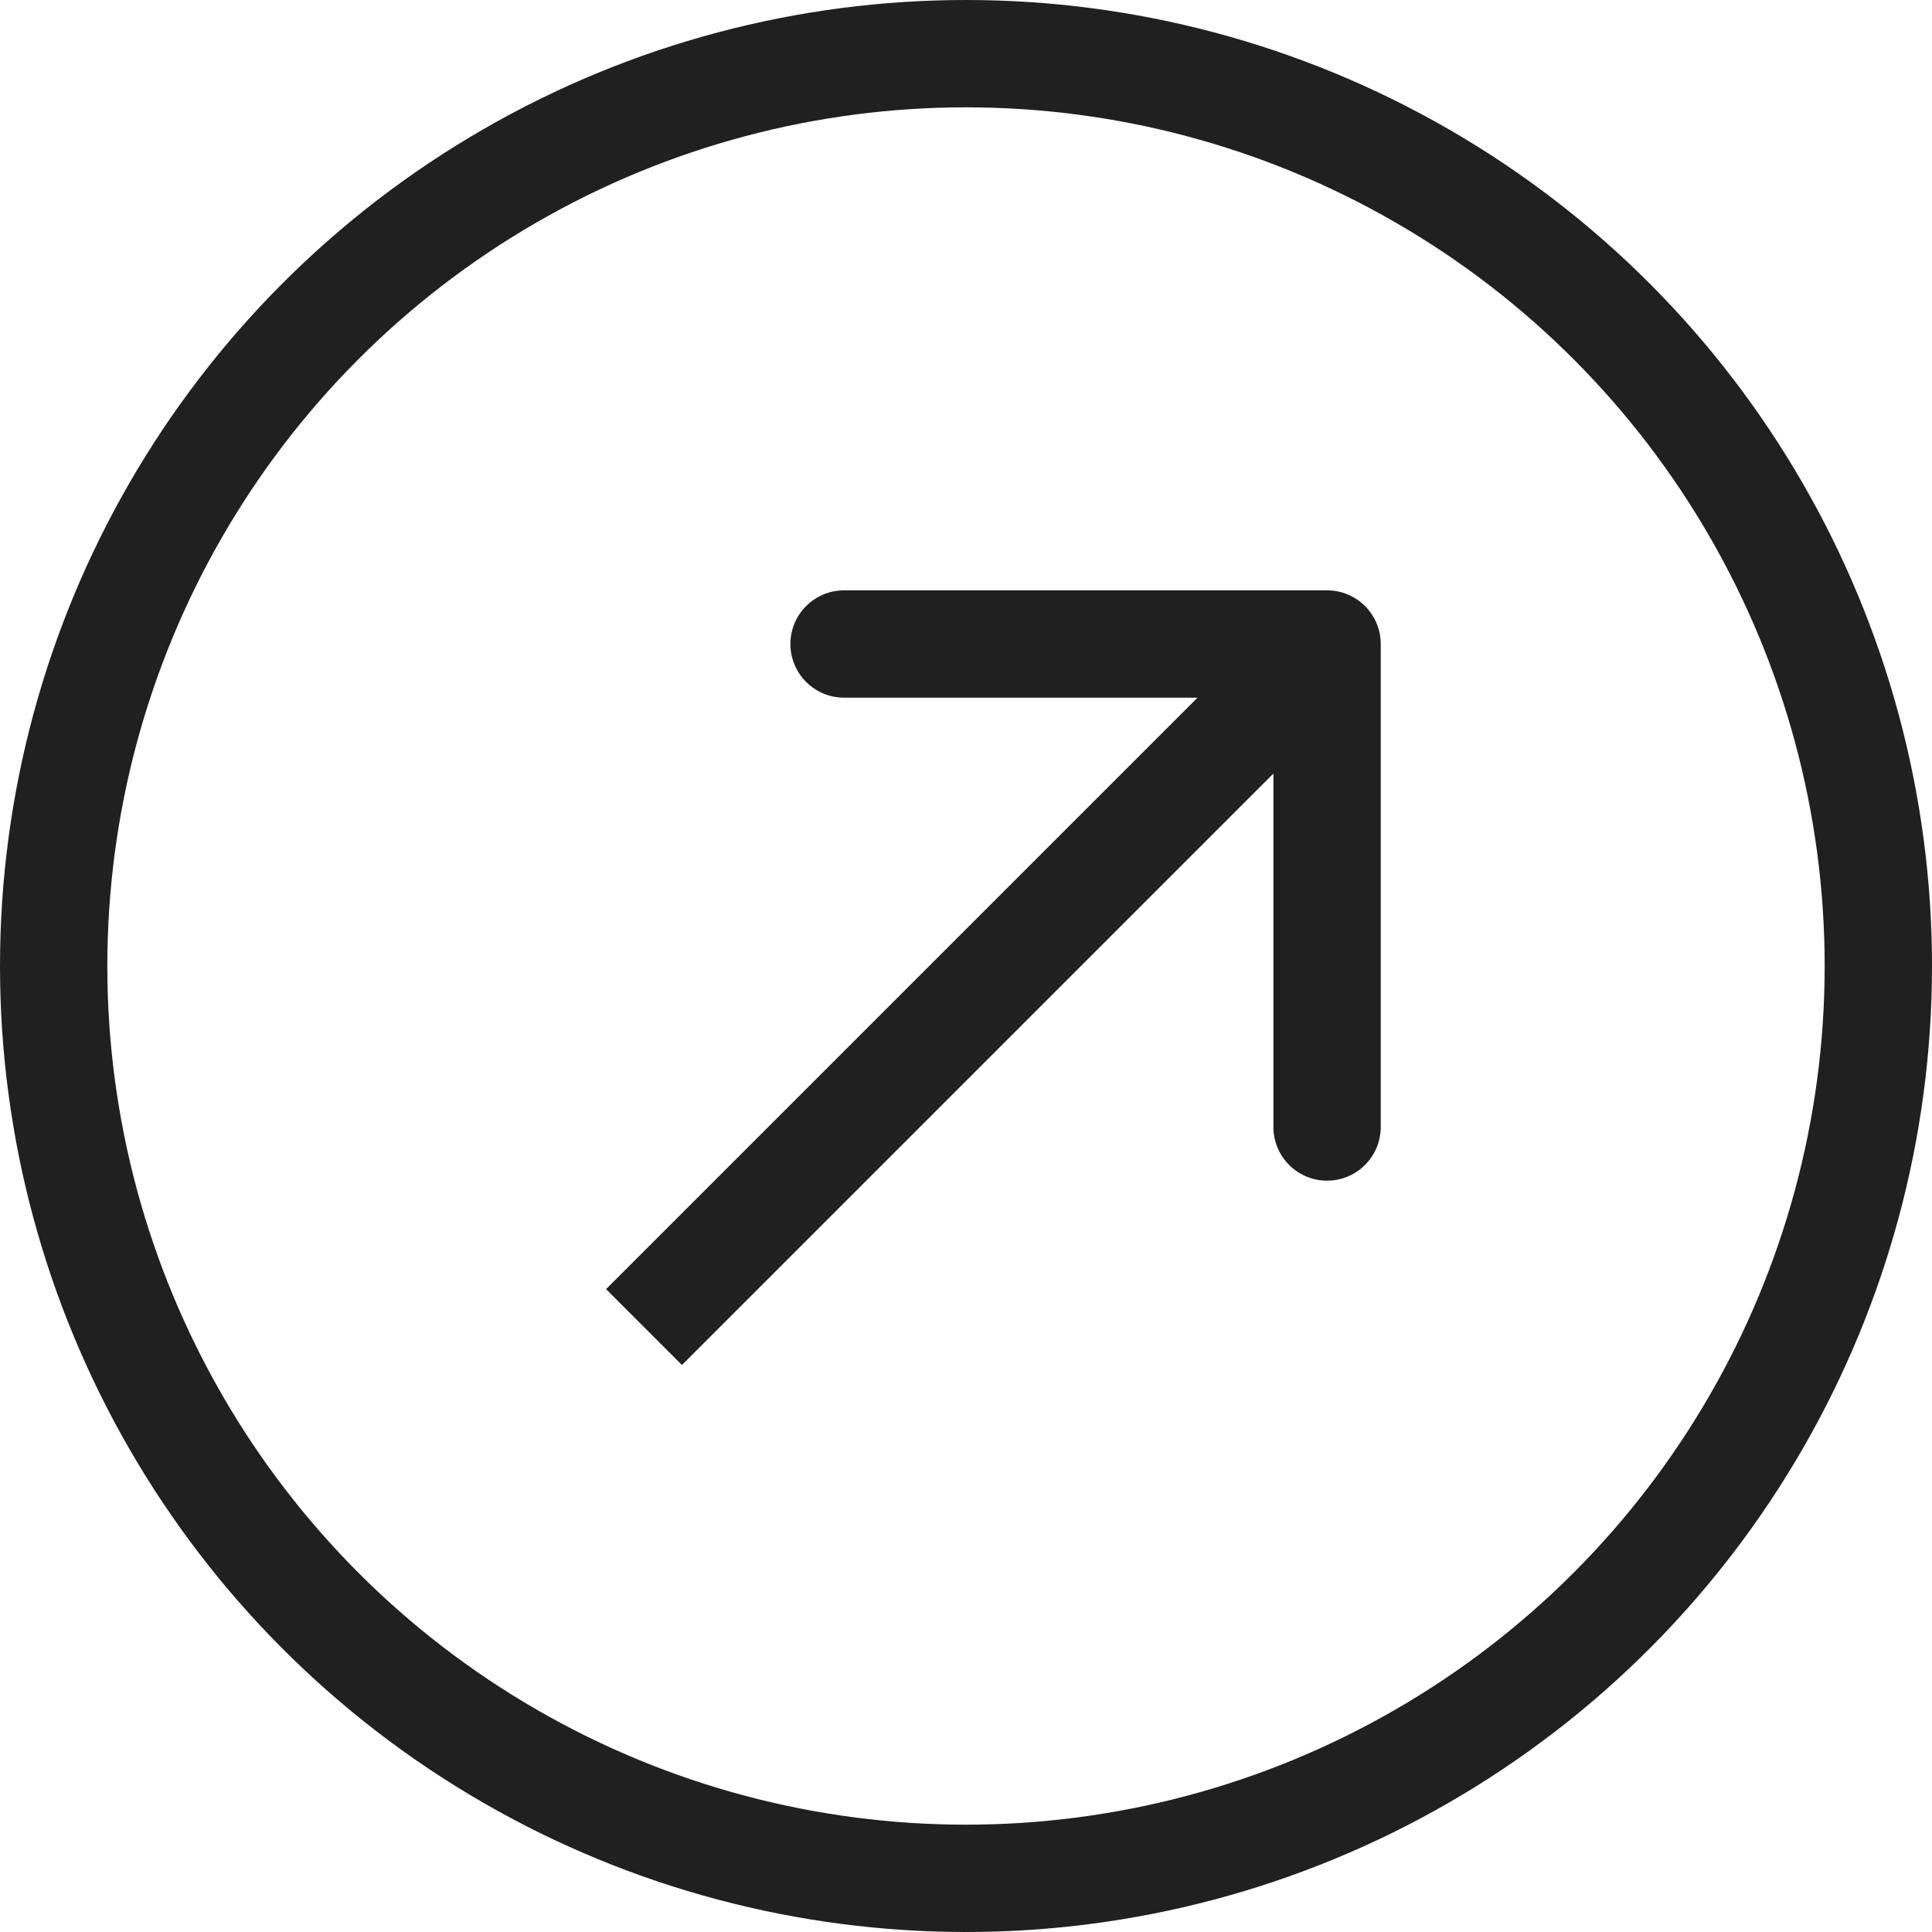 <svg xmlns="http://www.w3.org/2000/svg" width="36" height="36" viewBox="0 0 36 36" fill="none"><path d="M25.728 12C25.728 11.448 25.28 11 24.728 11L15.728 11C15.176 11 14.728 11.448 14.728 12C14.728 12.552 15.176 13 15.728 13L23.728 13L23.728 21C23.728 21.552 24.176 22 24.728 22C25.28 22 25.728 21.552 25.728 21L25.728 12ZM12.707 25.435L25.435 12.707L24.021 11.293L11.293 24.021L12.707 25.435Z" fill="#202020"></path><circle cx="18" cy="18" r="17" stroke="#202020" stroke-width="2"></circle></svg>